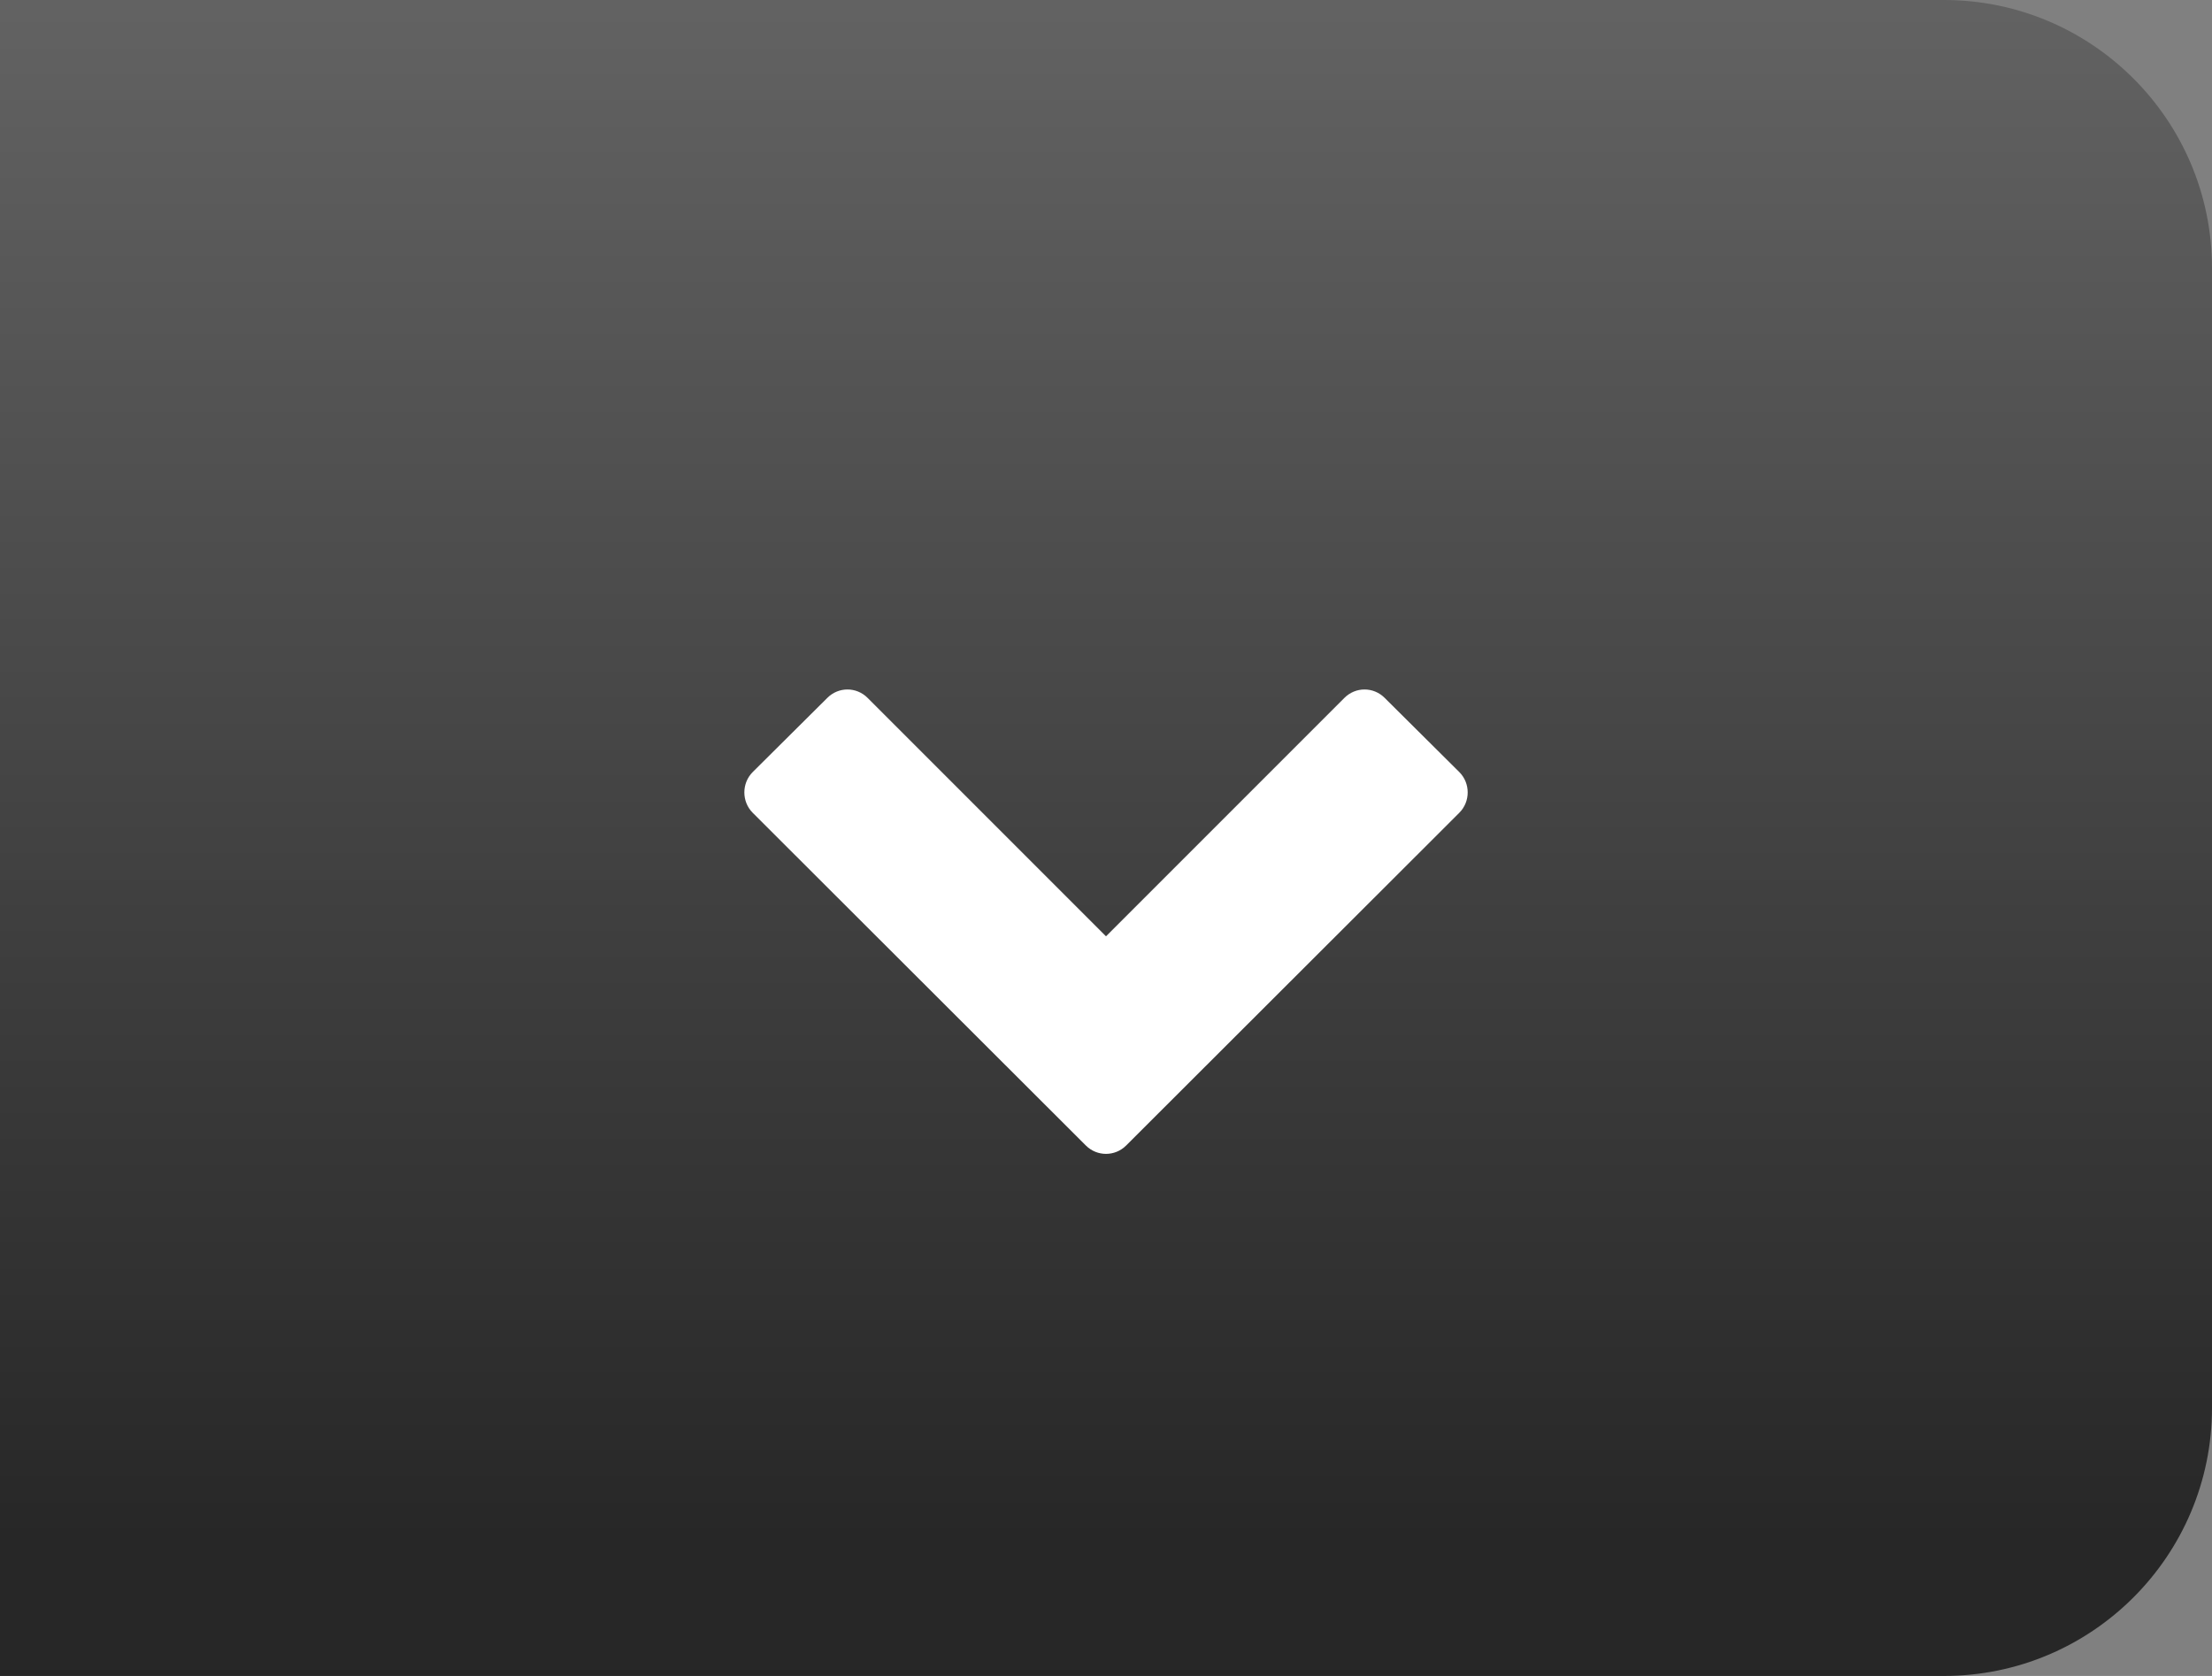 <?xml version="1.0" encoding="UTF-8"?>
<svg width="33px" height="25px" viewBox="0 0 33 25" version="1.1" xmlns="http://www.w3.org/2000/svg" xmlns:xlink="http://www.w3.org/1999/xlink">
    <rect x="0" y="0" width="33" height="25" fill="#808080" stroke="none"/>
    <!-- Generator: Sketch 49 (51002) - http://www.bohemiancoding.com/sketch -->
    <title>slate</title>
    <desc>Created with Sketch.</desc>
    <defs>
        <linearGradient x1="100%" y1="92.451%" x2="100%" y2="0%" id="linearGradient-1">
            <stop stop-color="#272727" offset="0%"></stop>
            <stop stop-color="#626262" offset="100%"></stop>
        </linearGradient>
    </defs>
    <g id="ppta_final" stroke="none" stroke-width="1" fill="none" fill-rule="evenodd">
        <g id="Configuracion-noi-Copy-8" transform="translate(-525, -495)">
            <g id="Group-11" transform="translate(360, 495)">
                <g id="slate" transform="translate(165, 0)">
                    <g id="Group-3">
                        <path d="M0,0 L29,0 C31.209,-4.05812251e-16 33,1.791 33,4 L33,21 C33,23.209 31.209,25 29,25 L0,25 L0,0 Z" id="Rectangle-Copy-3" fill="url(#linearGradient-1)"></path>
                        <path d="M21.77,12.125 L16.801,17.087 C16.634,17.254 16.366,17.254 16.199,17.087 L11.23,12.125 C11.063,11.958 11.063,11.683 11.23,11.516 L12.342,10.411 C12.509,10.243 12.777,10.243 12.944,10.411 L16.5,13.967 L20.056,10.411 C20.223,10.243 20.491,10.243 20.658,10.411 L21.77,11.516 C21.938,11.683 21.938,11.958 21.77,12.125 Z" id="" fill="#FFFFFF"></path>
                    </g>
                </g>
            </g>
        </g>
    </g>
</svg>